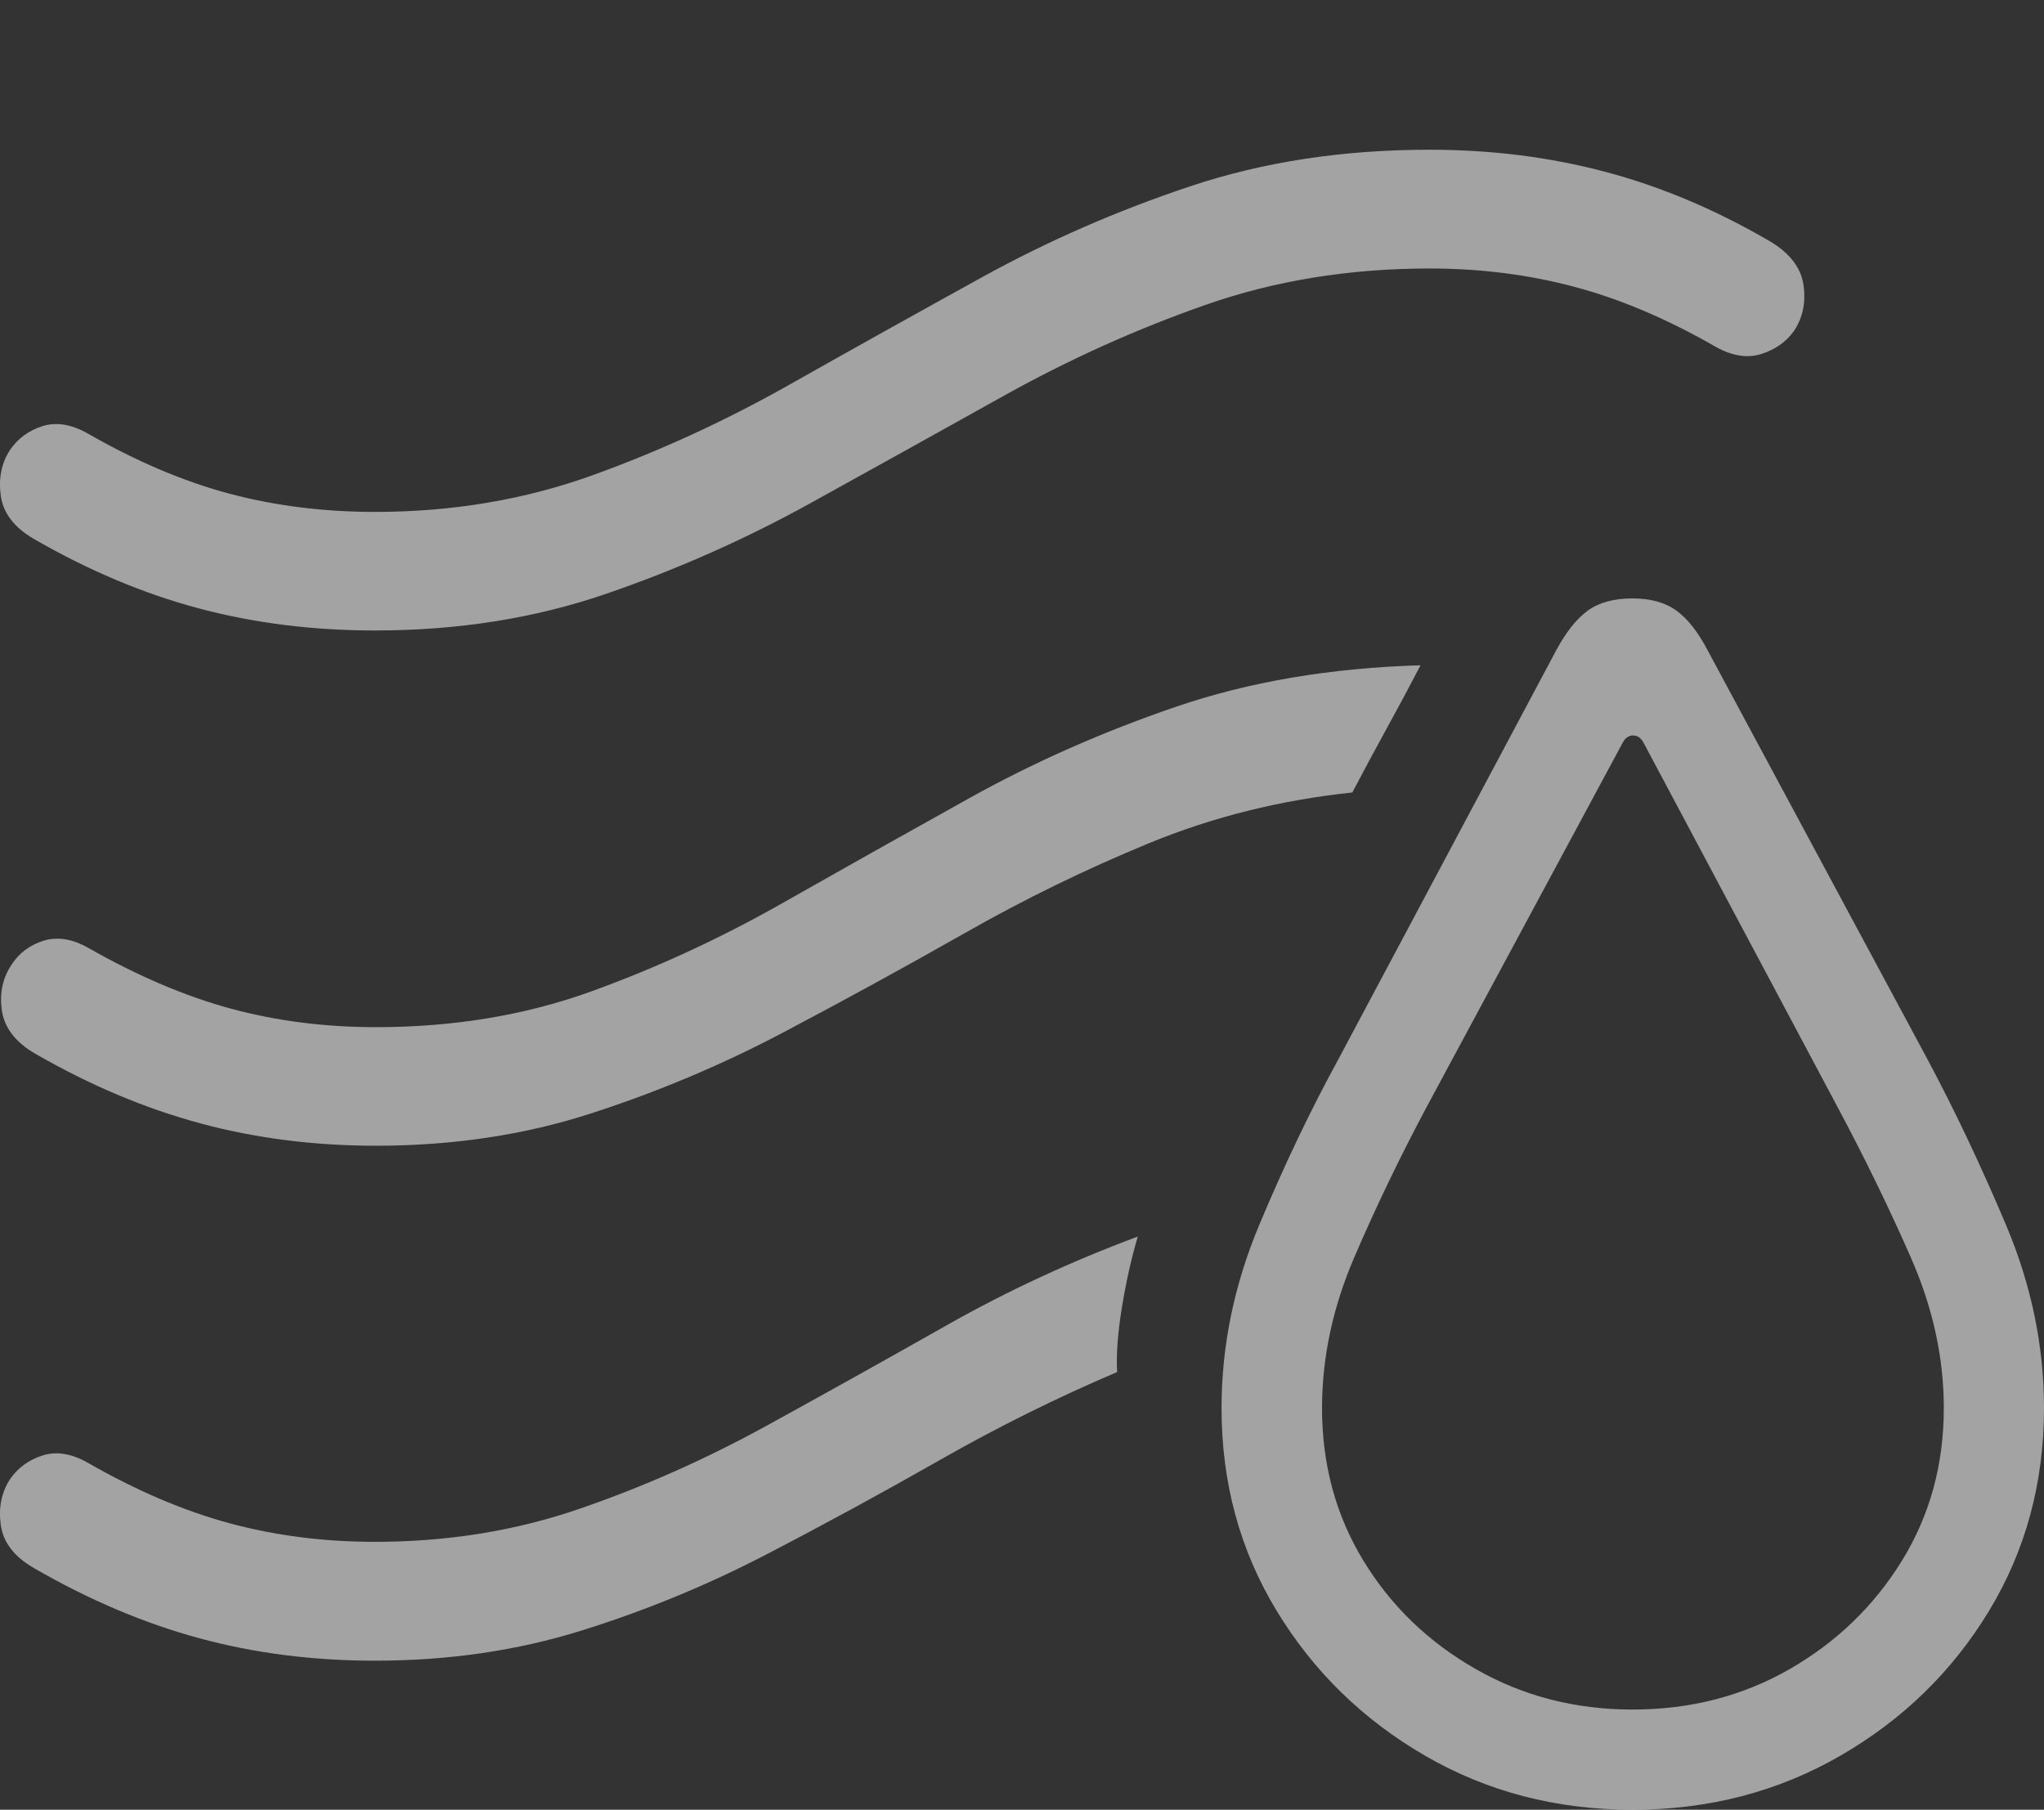 <svg width="20.789" height="18.408">
       <rect width="100%" height="100%" fill="#333333" stroke="none"/>
       <g>
              <rect height="18.408" opacity="0" width="20.789" x="0" y="0" />
              <path d="M3.814 6.413Q5.077 6.413 6.159 6.042Q7.241 5.671 8.234 5.123Q9.227 4.574 10.213 4.024Q11.199 3.474 12.256 3.103Q13.314 2.731 14.539 2.731Q15.315 2.731 16.015 2.918Q16.714 3.104 17.456 3.531Q17.702 3.667 17.913 3.601Q18.125 3.534 18.245 3.368Q18.381 3.165 18.343 2.9Q18.305 2.635 18.001 2.454Q17.174 1.972 16.328 1.748Q15.482 1.523 14.539 1.523Q13.22 1.523 12.108 1.894Q10.996 2.265 9.995 2.816Q8.994 3.368 8.025 3.915Q7.057 4.462 6.024 4.835Q4.991 5.207 3.814 5.207Q3.031 5.207 2.331 5.021Q1.632 4.834 0.89 4.408Q0.641 4.268 0.431 4.335Q0.221 4.402 0.101 4.578Q-0.029 4.778 0.008 5.043Q0.045 5.308 0.345 5.482Q1.178 5.963 2.021 6.188Q2.864 6.413 3.814 6.413ZM3.824 11.654Q4.998 11.654 6.012 11.325Q7.027 10.997 7.962 10.504Q8.897 10.011 9.811 9.492Q10.724 8.972 11.693 8.574Q12.662 8.176 13.754 8.061Q13.924 7.737 14.101 7.415Q14.278 7.094 14.448 6.767Q13.076 6.807 11.957 7.19Q10.839 7.573 9.865 8.115Q8.891 8.657 7.951 9.19Q7.012 9.723 6.009 10.086Q5.006 10.448 3.824 10.448Q3.044 10.448 2.346 10.259Q1.648 10.069 0.899 9.642Q0.653 9.503 0.442 9.569Q0.231 9.636 0.118 9.812Q-0.019 10.015 0.019 10.279Q0.058 10.542 0.355 10.716Q1.191 11.198 2.036 11.426Q2.88 11.654 3.824 11.654ZM3.814 16.892Q4.933 16.892 5.913 16.586Q6.893 16.28 7.791 15.813Q8.689 15.347 9.566 14.847Q10.444 14.347 11.362 13.956Q11.347 13.691 11.41 13.302Q11.473 12.914 11.572 12.578Q10.553 12.957 9.627 13.481Q8.7 14.006 7.784 14.509Q6.867 15.012 5.894 15.347Q4.92 15.683 3.814 15.683Q3.031 15.683 2.331 15.493Q1.632 15.303 0.89 14.877Q0.641 14.737 0.431 14.805Q0.221 14.873 0.101 15.047Q-0.029 15.25 0.008 15.513Q0.045 15.777 0.345 15.95Q1.178 16.432 2.021 16.662Q2.864 16.892 3.814 16.892Z"
                     fill="rgba(255,255,255,0.55)" />
              <path d="M16.603 18.408Q17.766 18.408 18.717 17.859Q19.669 17.31 20.229 16.387Q20.789 15.463 20.789 14.323Q20.789 13.376 20.404 12.463Q20.018 11.55 19.605 10.777L17.373 6.624Q17.224 6.338 17.052 6.212Q16.88 6.087 16.603 6.087Q16.32 6.087 16.149 6.211Q15.978 6.335 15.826 6.618L13.611 10.777Q13.188 11.55 12.806 12.463Q12.424 13.376 12.424 14.323Q12.424 15.463 12.986 16.387Q13.547 17.31 14.495 17.859Q15.443 18.408 16.603 18.408ZM16.603 17.389Q15.729 17.389 15.009 16.977Q14.288 16.566 13.867 15.875Q13.446 15.184 13.446 14.323Q13.446 13.552 13.774 12.789Q14.102 12.025 14.511 11.258L16.5 7.562Q16.539 7.481 16.61 7.481Q16.68 7.481 16.72 7.562L18.688 11.258Q19.098 12.025 19.434 12.789Q19.77 13.552 19.77 14.323Q19.77 15.184 19.344 15.875Q18.918 16.566 18.203 16.977Q17.487 17.389 16.603 17.389Z"
                     fill="rgba(255,255,255,0.55)" />
       </g>
</svg>
